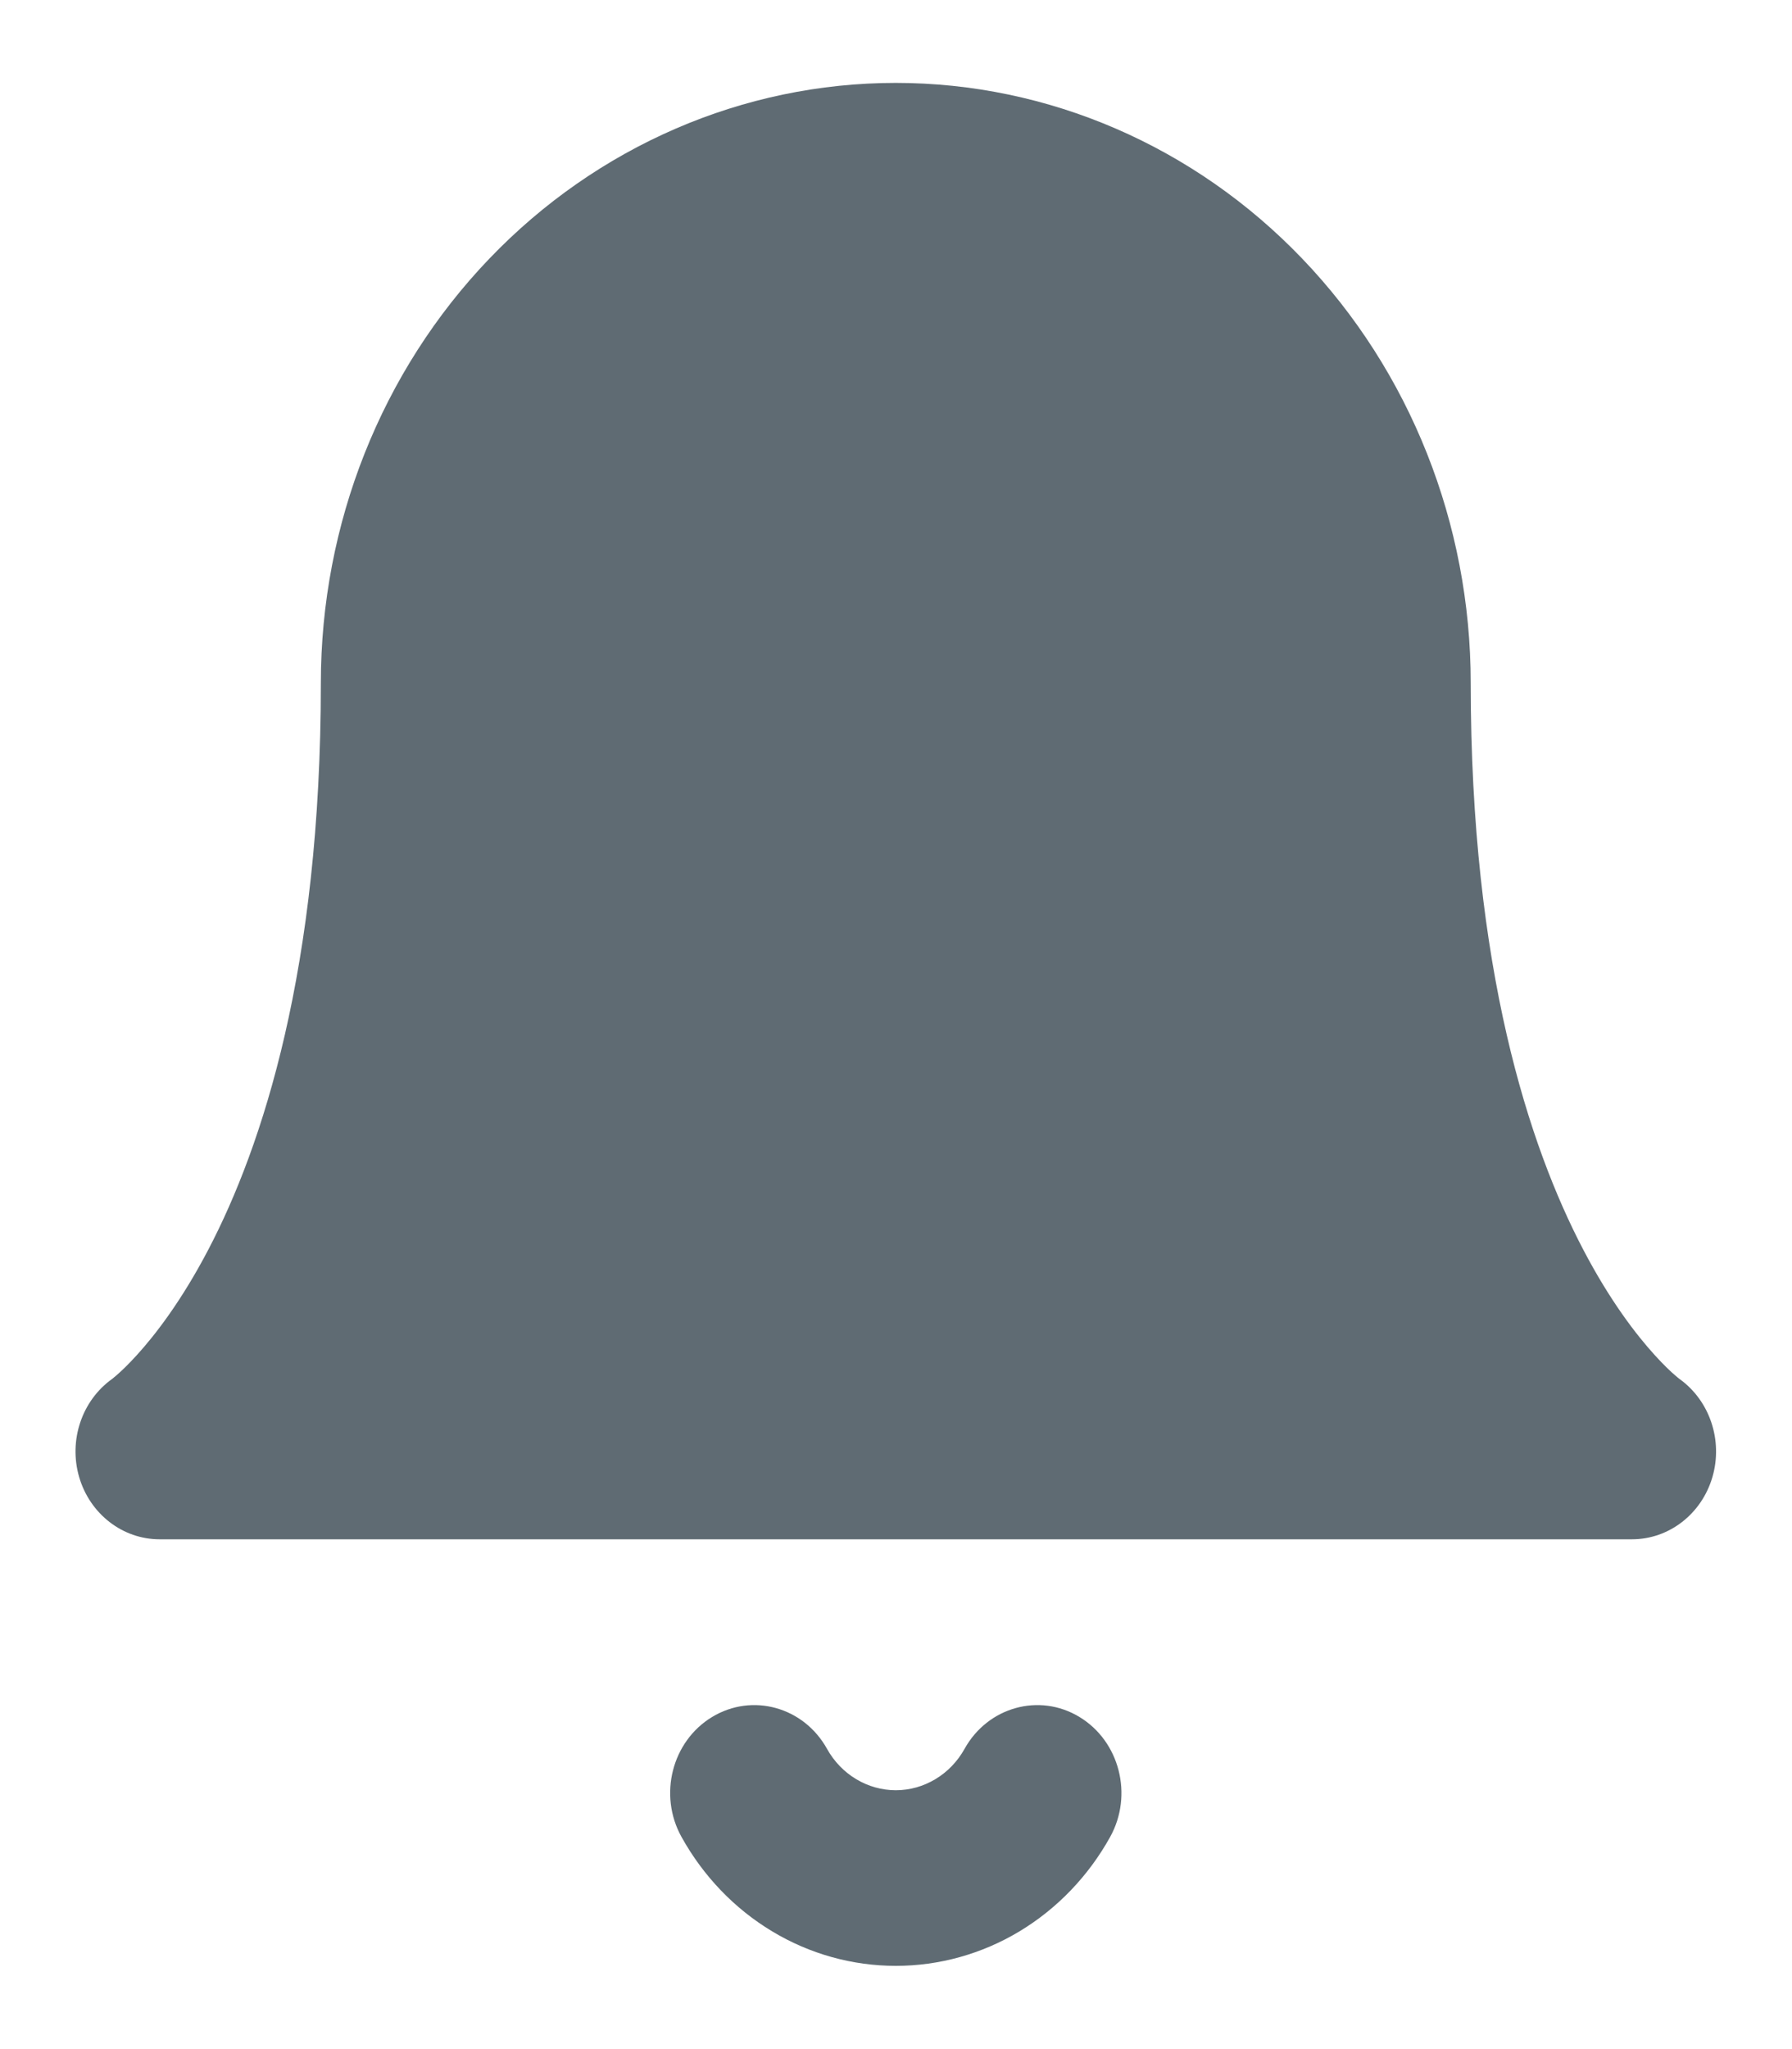 <svg width="21" height="24" viewBox="0 0 21 24" fill="none" xmlns="http://www.w3.org/2000/svg">
<path fill-rule="evenodd" clip-rule="evenodd" d="M5.734 3.03C6.997 1.712 8.711 0.971 10.497 0.971C12.284 0.971 13.998 1.712 15.261 3.03C16.525 4.348 17.235 6.136 17.235 8C17.235 11.348 17.921 13.426 18.552 14.633C18.869 15.239 19.177 15.636 19.391 15.871C19.498 15.989 19.581 16.067 19.632 16.11C19.657 16.132 19.674 16.145 19.681 16.151L19.683 16.152C20.036 16.406 20.192 16.869 20.068 17.298C19.942 17.732 19.559 18.029 19.124 18.029H1.871C1.436 18.029 1.053 17.732 0.927 17.298C0.803 16.869 0.959 16.406 1.312 16.152L1.314 16.151C1.321 16.145 1.338 16.132 1.363 16.11C1.413 16.067 1.497 15.989 1.604 15.871C1.818 15.636 2.126 15.239 2.443 14.633C3.074 13.426 3.76 11.348 3.76 8C3.76 6.136 4.47 4.348 5.734 3.03Z" fill="#5F6B73"/>
<path fill-rule="evenodd" clip-rule="evenodd" d="M8.345 20.11C8.816 19.825 9.419 19.992 9.692 20.484C9.774 20.631 9.891 20.753 10.033 20.838C10.174 20.923 10.335 20.968 10.498 20.968C10.661 20.968 10.821 20.923 10.962 20.838C11.104 20.753 11.221 20.631 11.303 20.484C11.576 19.992 12.18 19.825 12.65 20.11C13.121 20.395 13.282 21.025 13.009 21.516C12.754 21.975 12.387 22.356 11.947 22.621C11.506 22.886 11.006 23.025 10.498 23.025C9.989 23.025 9.489 22.886 9.049 22.621C8.608 22.356 8.242 21.975 7.987 21.516C7.713 21.025 7.874 20.395 8.345 20.11Z" fill="#5F6B73"/>
</svg>
